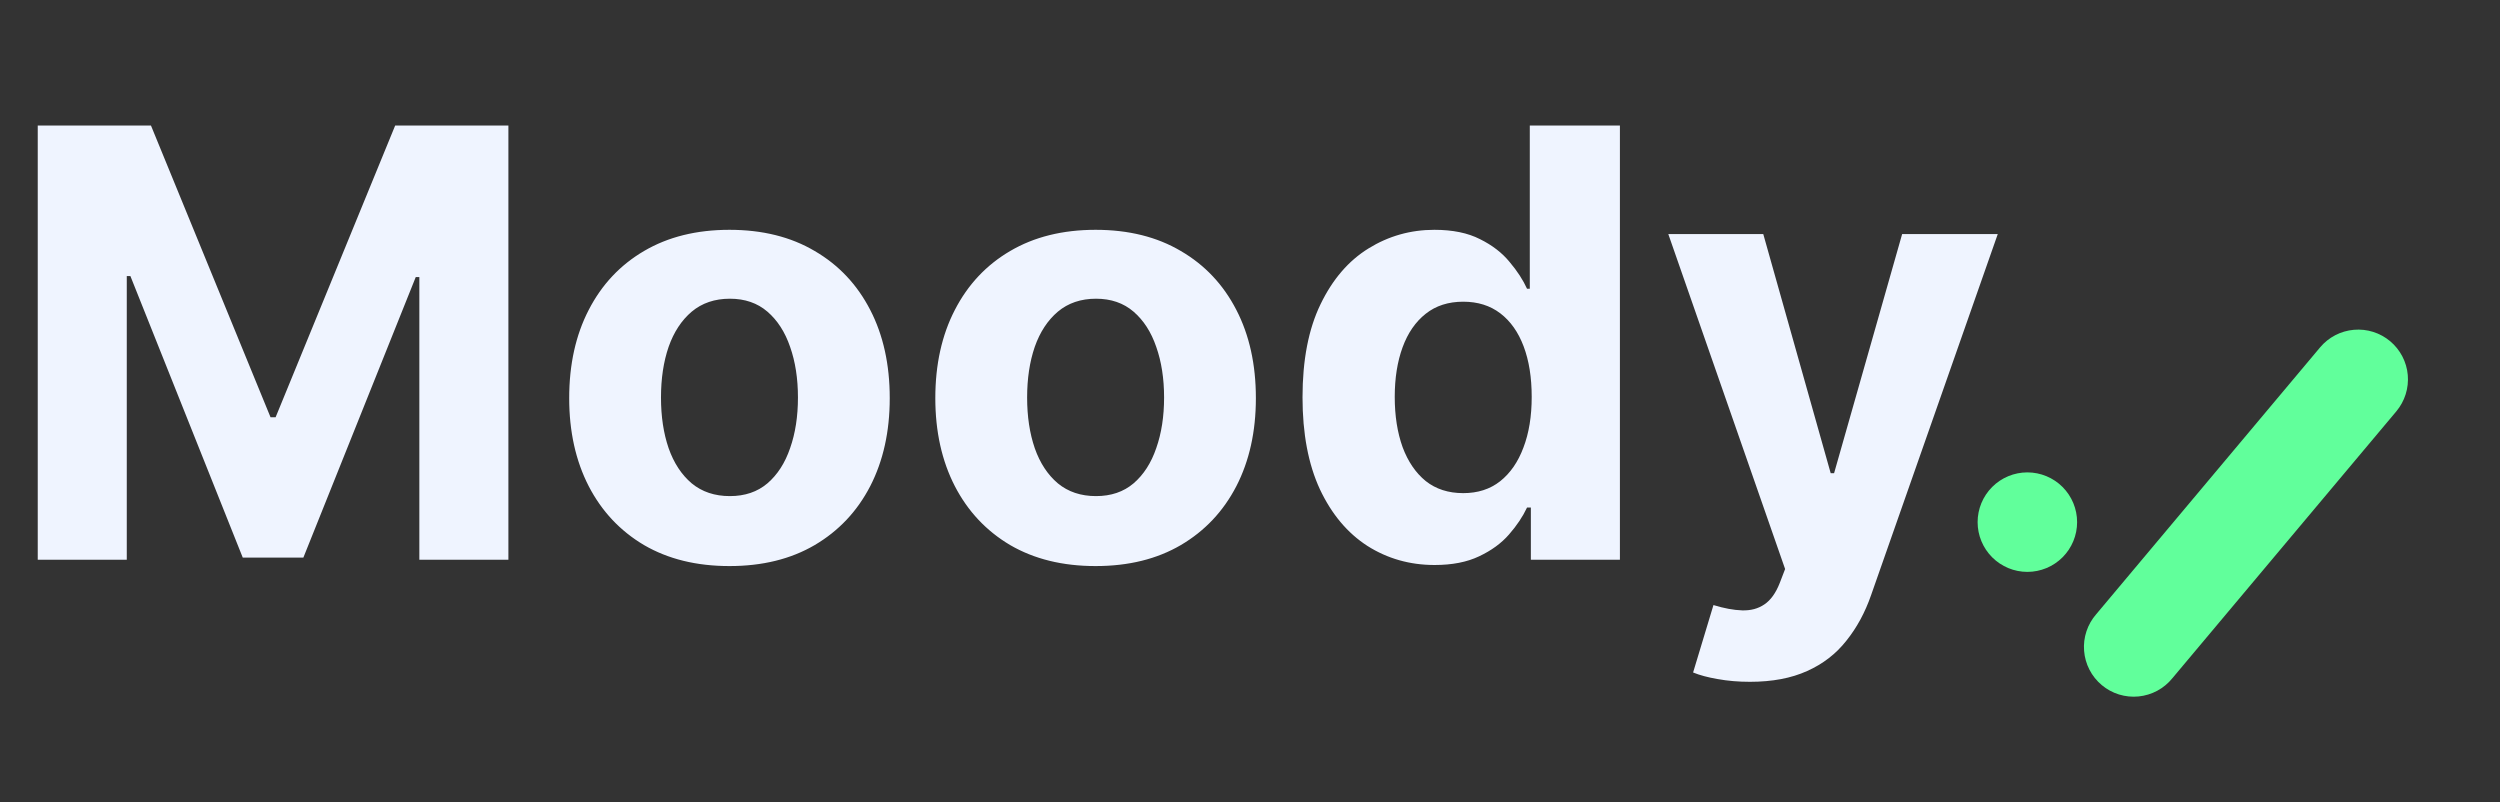 <svg width="134" height="43" viewBox="0 0 134 43" fill="none" xmlns="http://www.w3.org/2000/svg">
<rect x="0" y="0" width="134" height="43" fill="#333333" stroke="none"/>
<path d="M2.023 6.727H8.091L14.5 22.364H14.773L21.182 6.727H27.25V30H22.477V14.852H22.284L16.261 29.886H13.011L6.989 14.796H6.795V30H2.023V6.727ZM39.099 30.341C37.334 30.341 35.808 29.966 34.52 29.216C33.24 28.458 32.251 27.405 31.554 26.057C30.857 24.701 30.509 23.129 30.509 21.341C30.509 19.538 30.857 17.962 31.554 16.614C32.251 15.258 33.24 14.204 34.52 13.454C35.808 12.697 37.334 12.318 39.099 12.318C40.865 12.318 42.387 12.697 43.668 13.454C44.956 14.204 45.948 15.258 46.645 16.614C47.342 17.962 47.69 19.538 47.69 21.341C47.69 23.129 47.342 24.701 46.645 26.057C45.948 27.405 44.956 28.458 43.668 29.216C42.387 29.966 40.865 30.341 39.099 30.341ZM39.122 26.591C39.925 26.591 40.596 26.364 41.133 25.909C41.671 25.447 42.077 24.818 42.349 24.023C42.63 23.227 42.77 22.322 42.77 21.307C42.77 20.292 42.63 19.386 42.349 18.591C42.077 17.796 41.671 17.167 41.133 16.704C40.596 16.242 39.925 16.011 39.122 16.011C38.312 16.011 37.63 16.242 37.077 16.704C36.531 17.167 36.118 17.796 35.838 18.591C35.565 19.386 35.429 20.292 35.429 21.307C35.429 22.322 35.565 23.227 35.838 24.023C36.118 24.818 36.531 25.447 37.077 25.909C37.63 26.364 38.312 26.591 39.122 26.591ZM58.724 30.341C56.959 30.341 55.433 29.966 54.145 29.216C52.865 28.458 51.876 27.405 51.179 26.057C50.482 24.701 50.133 23.129 50.133 21.341C50.133 19.538 50.482 17.962 51.179 16.614C51.876 15.258 52.865 14.204 54.145 13.454C55.433 12.697 56.959 12.318 58.724 12.318C60.49 12.318 62.012 12.697 63.293 13.454C64.581 14.204 65.573 15.258 66.27 16.614C66.967 17.962 67.315 19.538 67.315 21.341C67.315 23.129 66.967 24.701 66.27 26.057C65.573 27.405 64.581 28.458 63.293 29.216C62.012 29.966 60.49 30.341 58.724 30.341ZM58.747 26.591C59.55 26.591 60.221 26.364 60.758 25.909C61.296 25.447 61.702 24.818 61.974 24.023C62.255 23.227 62.395 22.322 62.395 21.307C62.395 20.292 62.255 19.386 61.974 18.591C61.702 17.796 61.296 17.167 60.758 16.704C60.221 16.242 59.55 16.011 58.747 16.011C57.937 16.011 57.255 16.242 56.702 16.704C56.156 17.167 55.743 17.796 55.463 18.591C55.19 19.386 55.054 20.292 55.054 21.307C55.054 22.322 55.19 23.227 55.463 24.023C55.743 24.818 56.156 25.447 56.702 25.909C57.255 26.364 57.937 26.591 58.747 26.591ZM76.895 30.284C75.569 30.284 74.368 29.943 73.293 29.261C72.224 28.572 71.376 27.561 70.747 26.227C70.126 24.886 69.815 23.242 69.815 21.296C69.815 19.296 70.137 17.633 70.781 16.307C71.425 14.973 72.281 13.977 73.349 13.318C74.425 12.652 75.603 12.318 76.883 12.318C77.861 12.318 78.675 12.485 79.327 12.818C79.986 13.144 80.516 13.553 80.918 14.046C81.327 14.53 81.637 15.008 81.849 15.477H81.997V6.727H86.827V30H82.054V27.204H81.849C81.622 27.689 81.3 28.171 80.883 28.648C80.474 29.117 79.94 29.508 79.281 29.818C78.63 30.129 77.834 30.284 76.895 30.284ZM78.429 26.432C79.209 26.432 79.868 26.22 80.406 25.796C80.952 25.364 81.368 24.761 81.656 23.989C81.952 23.216 82.099 22.311 82.099 21.273C82.099 20.235 81.956 19.333 81.668 18.568C81.38 17.803 80.963 17.212 80.418 16.796C79.872 16.379 79.209 16.171 78.429 16.171C77.633 16.171 76.963 16.386 76.418 16.818C75.872 17.25 75.459 17.849 75.179 18.614C74.899 19.379 74.758 20.265 74.758 21.273C74.758 22.288 74.899 23.186 75.179 23.966C75.467 24.739 75.88 25.345 76.418 25.784C76.963 26.216 77.633 26.432 78.429 26.432ZM93.796 36.545C93.182 36.545 92.606 36.496 92.068 36.398C91.538 36.307 91.099 36.189 90.75 36.045L91.841 32.432C92.409 32.606 92.921 32.701 93.375 32.716C93.837 32.731 94.235 32.625 94.568 32.398C94.909 32.17 95.186 31.784 95.398 31.239L95.682 30.5L89.421 12.546H94.511L98.125 25.364H98.307L101.955 12.546H107.08L100.295 31.886C99.97 32.826 99.526 33.644 98.966 34.341C98.413 35.045 97.712 35.587 96.864 35.966C96.015 36.352 94.992 36.545 93.796 36.545Z" fill="#EFF4FF"/>
<path d="M124.357 18.619C124.812 18.077 125.463 17.738 126.168 17.677C126.873 17.615 127.573 17.836 128.115 18.291C128.656 18.745 128.995 19.397 129.057 20.101C129.118 20.806 128.897 21.506 128.443 22.048L116.444 36.347C116.222 36.623 115.946 36.853 115.634 37.022C115.322 37.19 114.979 37.295 114.626 37.33C114.273 37.365 113.916 37.328 113.577 37.224C113.238 37.119 112.924 36.947 112.652 36.719C112.38 36.491 112.156 36.211 111.994 35.895C111.832 35.58 111.734 35.235 111.707 34.881C111.679 34.527 111.723 34.172 111.835 33.835C111.947 33.498 112.125 33.187 112.359 32.92L124.357 18.619ZM106 27.987C106 27.279 106.281 26.601 106.781 26.101C107.281 25.601 107.959 25.32 108.667 25.32C109.374 25.32 110.052 25.601 110.552 26.101C111.052 26.601 111.333 27.279 111.333 27.987C111.333 28.694 111.052 29.372 110.552 29.872C110.052 30.372 109.374 30.653 108.667 30.653C107.959 30.653 107.281 30.372 106.781 29.872C106.281 29.372 106 28.694 106 27.987Z" fill="#61FF9B"/>
</svg>
